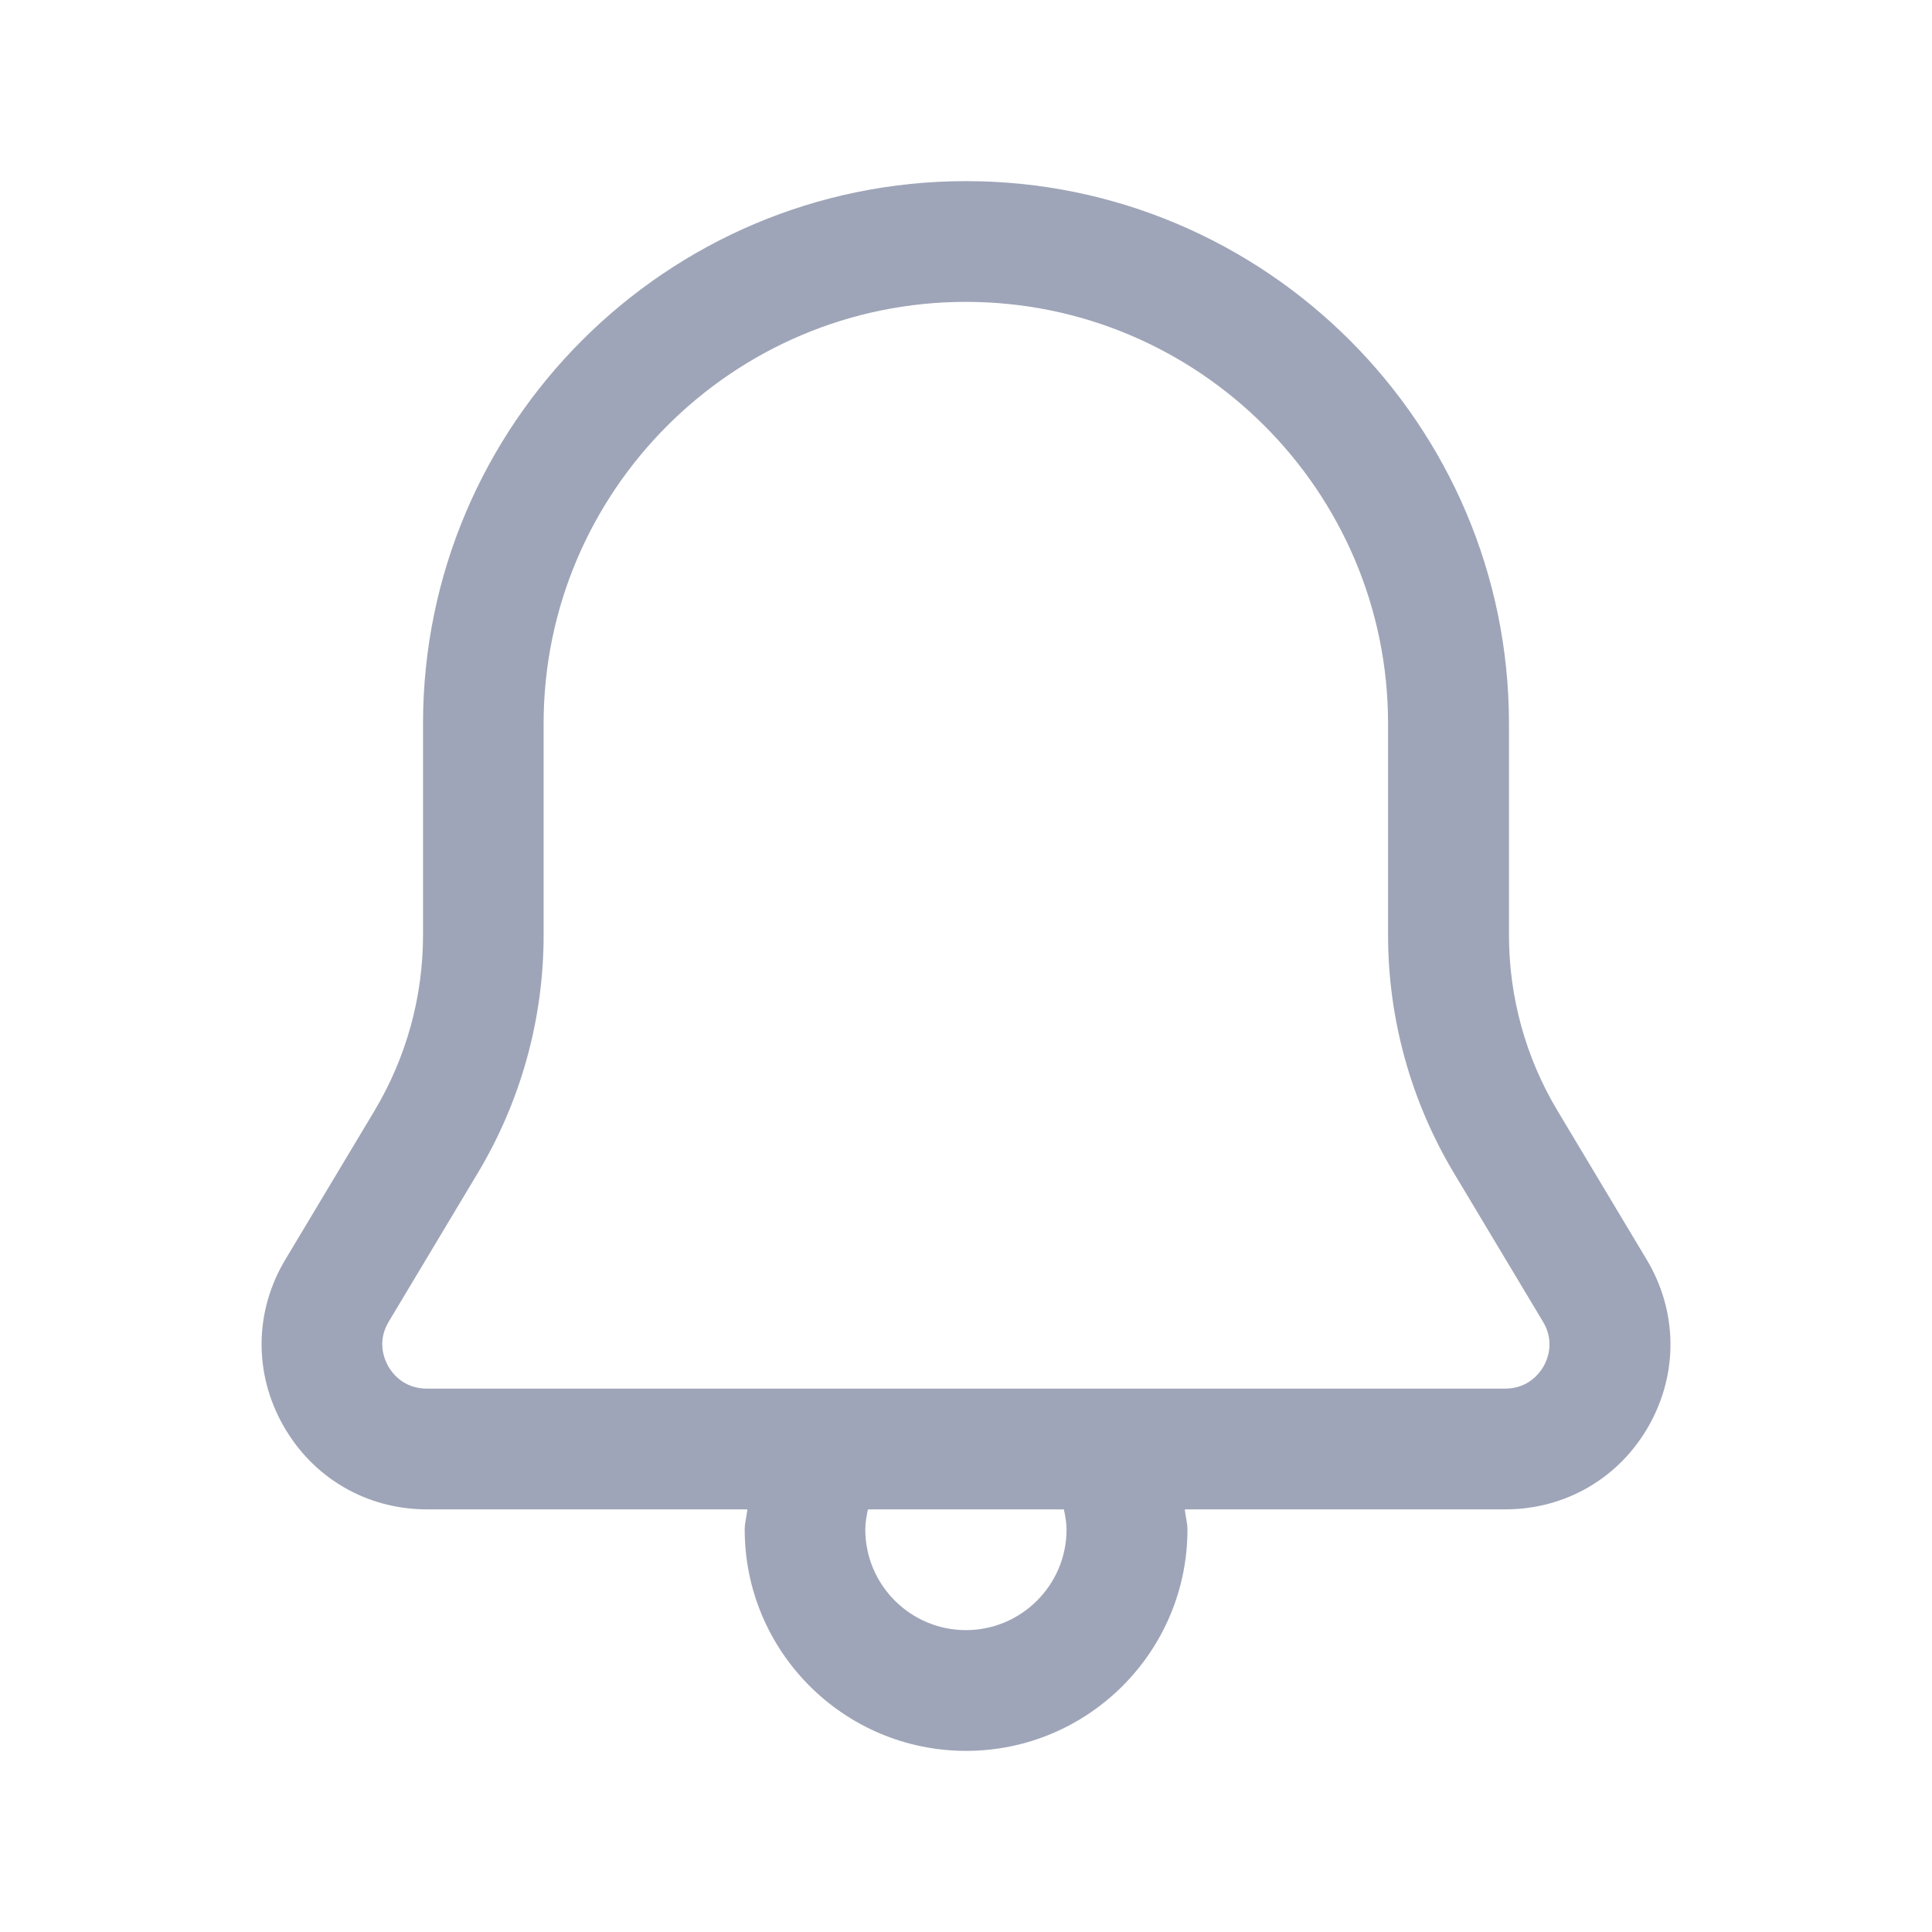 <svg width="24" height="24" viewBox="0 0 24 24" fill="none" xmlns="http://www.w3.org/2000/svg">
<path d="M20.455 15.646L19.349 13.8C18.953 13.14 18.745 12.386 18.745 11.617V8.989C18.745 5.274 15.719 2.25 12 2.25C8.281 2.25 5.255 5.272 5.255 8.989V11.617C5.255 12.386 5.046 13.14 4.651 13.8L3.545 15.646C3.16 16.288 3.151 17.059 3.519 17.709C3.888 18.361 4.555 18.75 5.304 18.75H9.284C9.276 18.834 9.251 18.916 9.251 19C9.251 20.517 10.484 21.75 12.001 21.75C13.518 21.75 14.751 20.517 14.751 19C14.751 18.916 14.726 18.834 14.718 18.75H18.698C19.447 18.75 20.115 18.361 20.483 17.71C20.85 17.059 20.84 16.288 20.455 15.646ZM13.249 19C13.249 19.689 12.688 20.25 11.999 20.25C11.31 20.25 10.749 19.689 10.749 19C10.749 18.916 10.765 18.832 10.782 18.75H13.216C13.233 18.832 13.249 18.916 13.249 19ZM19.176 16.971C19.128 17.055 18.987 17.25 18.696 17.25H5.302C5.012 17.25 4.87 17.055 4.822 16.971C4.775 16.887 4.68 16.666 4.829 16.418L5.935 14.572C6.471 13.678 6.753 12.656 6.753 11.617V8.989C6.753 6.101 9.106 3.75 11.998 3.75C14.89 3.75 17.243 6.101 17.243 8.989V11.617C17.243 12.656 17.526 13.678 18.061 14.572L19.167 16.418C19.317 16.666 19.223 16.887 19.176 16.971Z" fill="#9FA5B8"/>
</svg>

